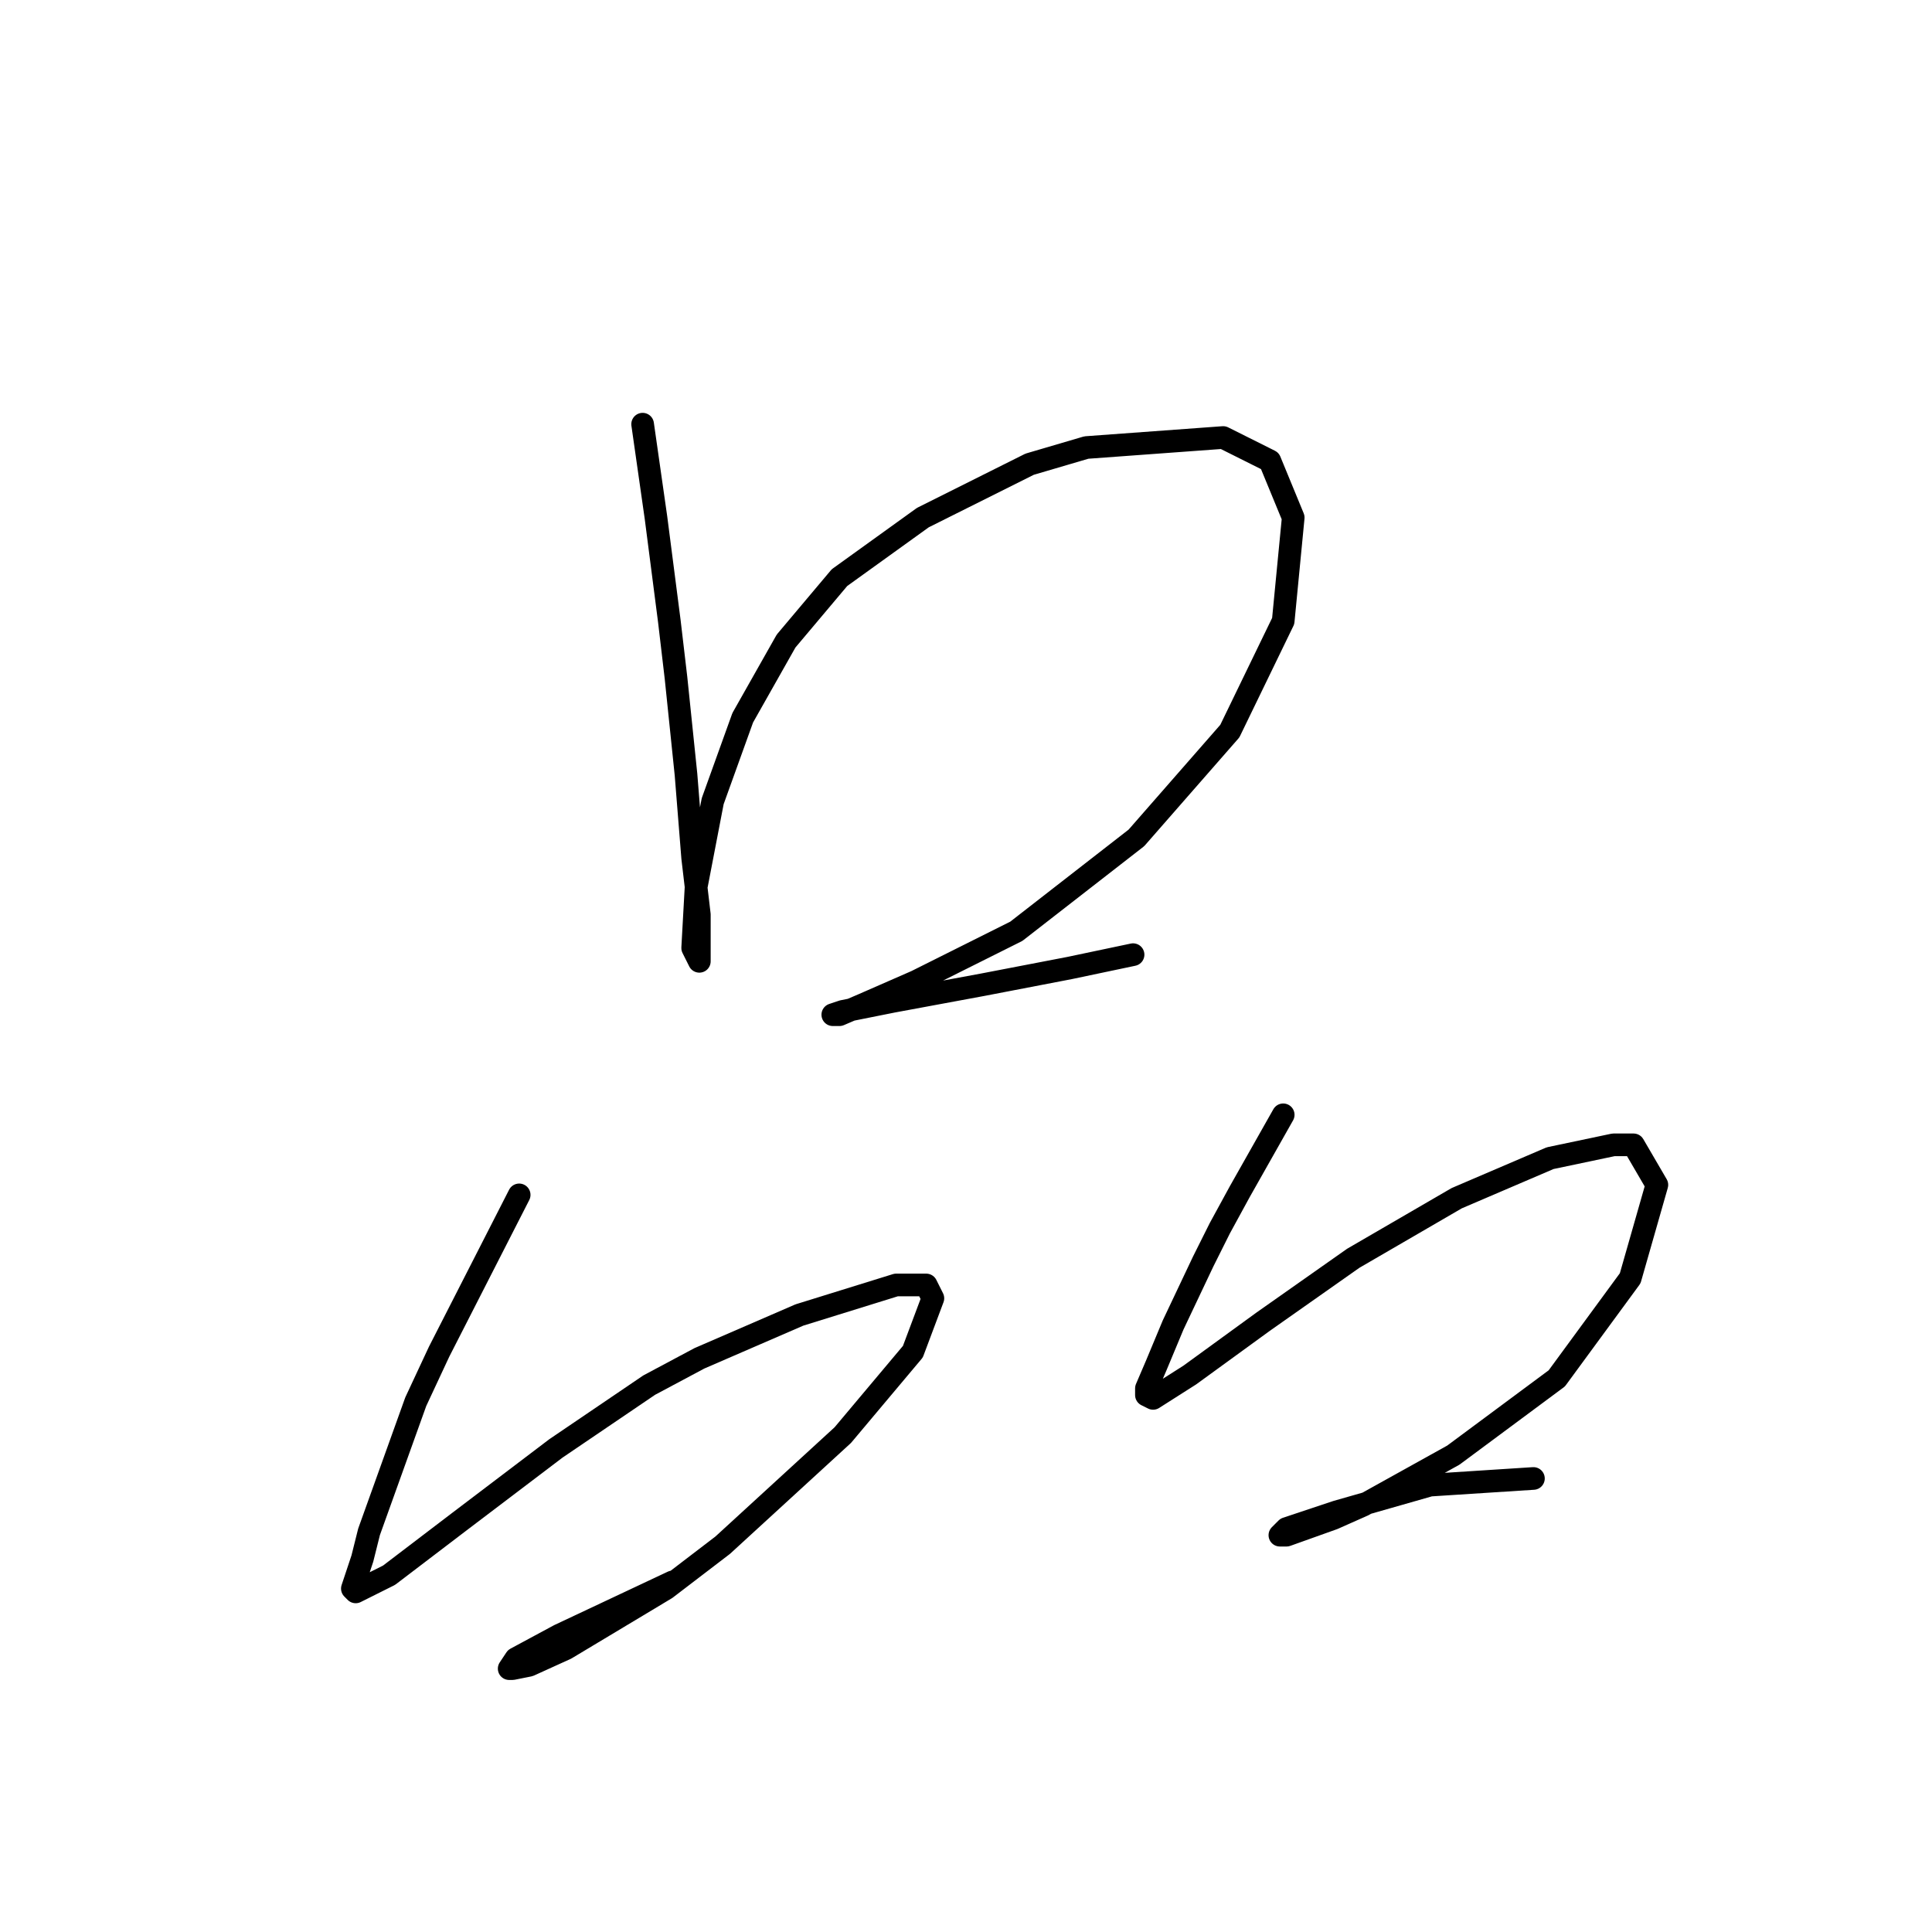 <?xml version="1.0" standalone="no"?>
    <svg width="256" height="256" xmlns="http://www.w3.org/2000/svg" version="1.1">
    <polyline stroke="black" stroke-width="3" stroke-linecap="round" fill="transparent" stroke-linejoin="round" points="85.151 56.205 86.919 68.583 88.688 82.288 89.572 89.804 90.898 102.624 91.782 113.676 92.667 121.192 92.667 125.613 92.667 127.381 91.782 125.613 92.224 117.655 94.435 106.161 98.414 95.109 104.161 84.941 111.234 76.541 122.286 68.583 136.433 61.51 143.949 59.3 162.074 57.973 168.263 61.068 171.358 68.583 170.032 82.288 162.958 96.877 150.58 111.024 134.665 123.402 121.402 130.033 114.329 133.128 111.234 134.454 110.35 134.454 111.676 134.012 118.308 132.686 130.244 130.476 141.738 128.265 150.138 126.497 150.138 126.497 " />
        <polyline stroke="black" stroke-width="3" stroke-linecap="round" fill="transparent" stroke-linejoin="round" points="68.794 158.327 58.184 179.105 55.089 185.736 48.9 202.978 48.016 206.514 46.69 210.493 47.132 210.935 51.552 208.725 60.836 201.651 73.657 191.926 86.035 183.526 92.667 179.989 105.929 174.242 118.75 170.263 122.728 170.263 123.613 172.032 120.96 179.105 111.676 190.157 95.761 204.746 88.246 210.493 74.983 218.451 70.12 220.661 67.91 221.103 67.468 221.103 68.352 219.777 74.099 216.682 89.13 209.609 89.13 209.609 " />
        <polyline stroke="black" stroke-width="3" stroke-linecap="round" fill="transparent" stroke-linejoin="round" points="170.032 147.717 164.285 157.885 161.632 162.748 159.422 167.169 155.443 175.568 153.232 180.873 151.906 183.968 151.906 184.852 152.79 185.294 157.653 182.2 167.379 175.126 179.315 166.727 193.02 158.769 205.399 153.464 213.798 151.696 216.451 151.696 219.545 157.001 216.009 169.379 206.283 182.642 192.578 192.81 180.642 199.441 176.663 201.209 170.474 203.42 169.59 203.42 170.474 202.536 177.105 200.325 189.483 196.788 203.188 195.904 203.188 195.904 " />
        </svg>